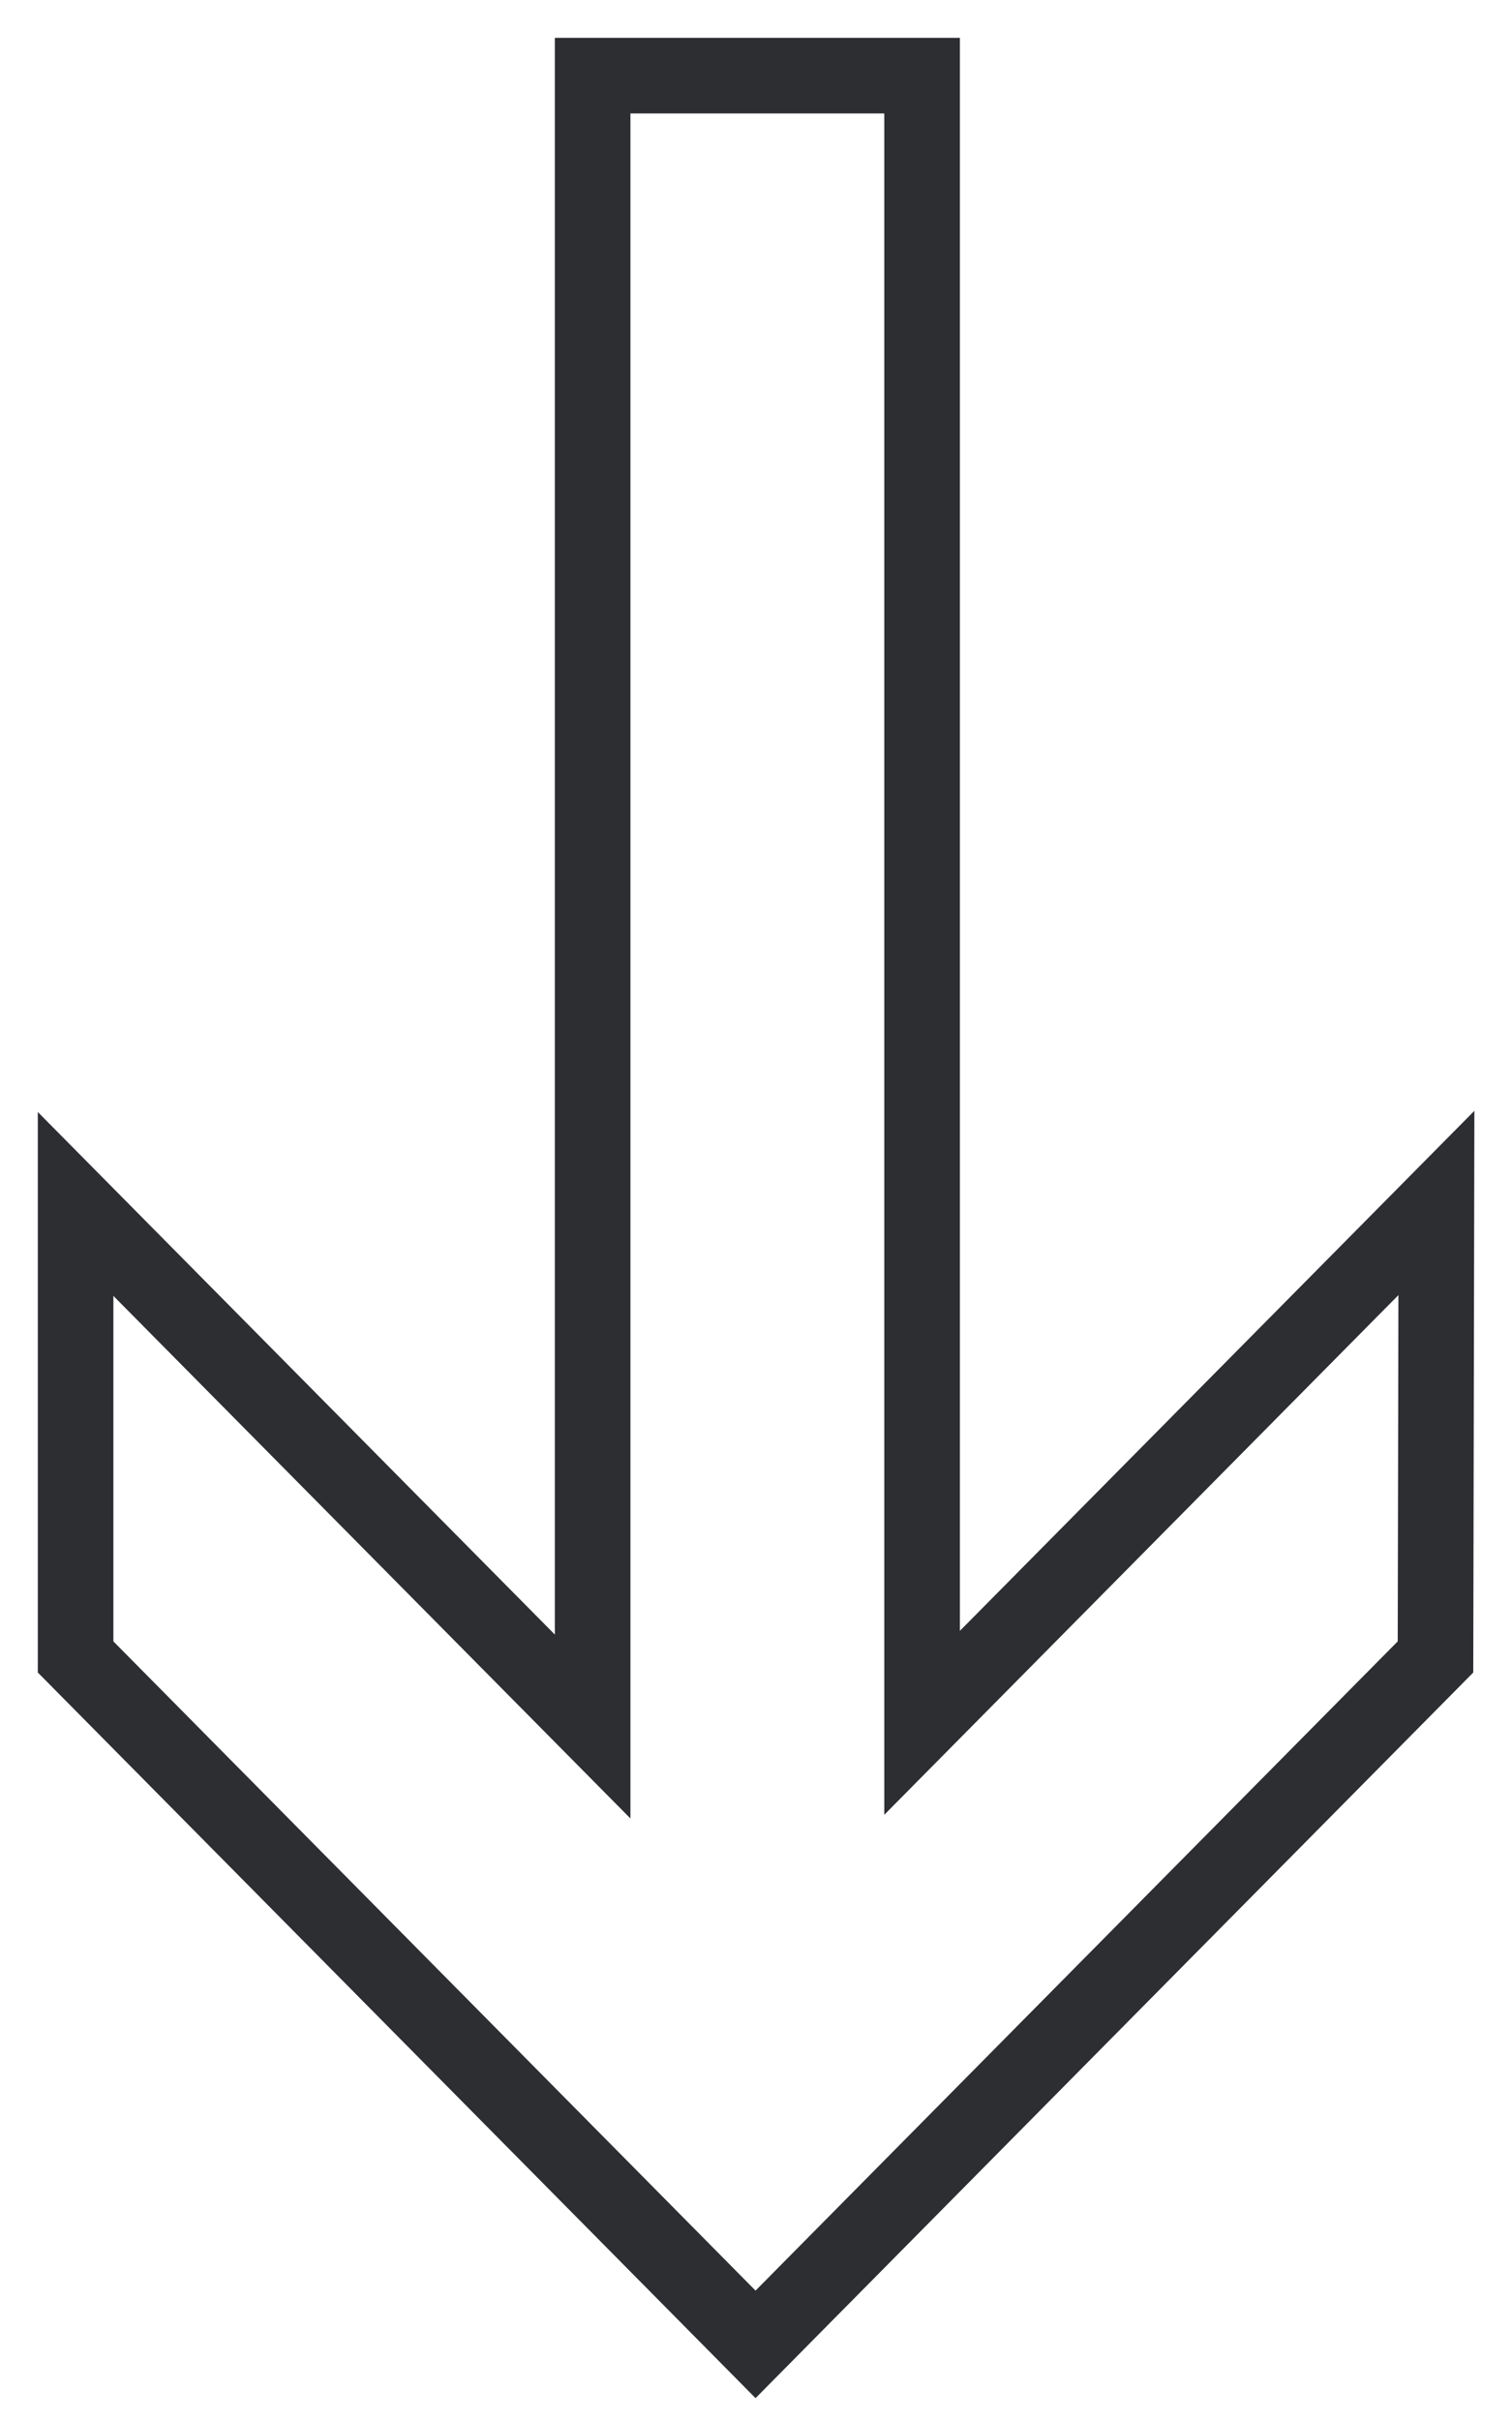 <?xml version="1.0" encoding="UTF-8"?>
<svg width="20px" height="32px" viewBox="0 0 20 32" version="1.1" xmlns="http://www.w3.org/2000/svg" xmlns:xlink="http://www.w3.org/1999/xlink">
    <!-- Generator: Sketch 55 (78076) - https://sketchapp.com -->
    <title>noun_Arrow_35_000000</title>
    <desc>Created with Sketch.</desc>
    <g id="Home" stroke="none" stroke-width="1" fill="none" fill-rule="evenodd">
        <g id="AL_Home" transform="translate(-1790, -765)" stroke="#2C2E32">
            <g id="Hero">
                <g id="Scroll" transform="translate(1790, 0)">
                    <g id="noun_Arrow_35_000000" transform="translate(0, 765)">
                        <polygon id="Path" points="9.994 31 1 21.91 1 15.92 7.839 22.83 7.839 1 12.197 1 12.197 22.781 19 15.907 18.988 21.91"></polygon>
                    </g>
                </g>
            </g>
        </g>
    </g>
</svg>